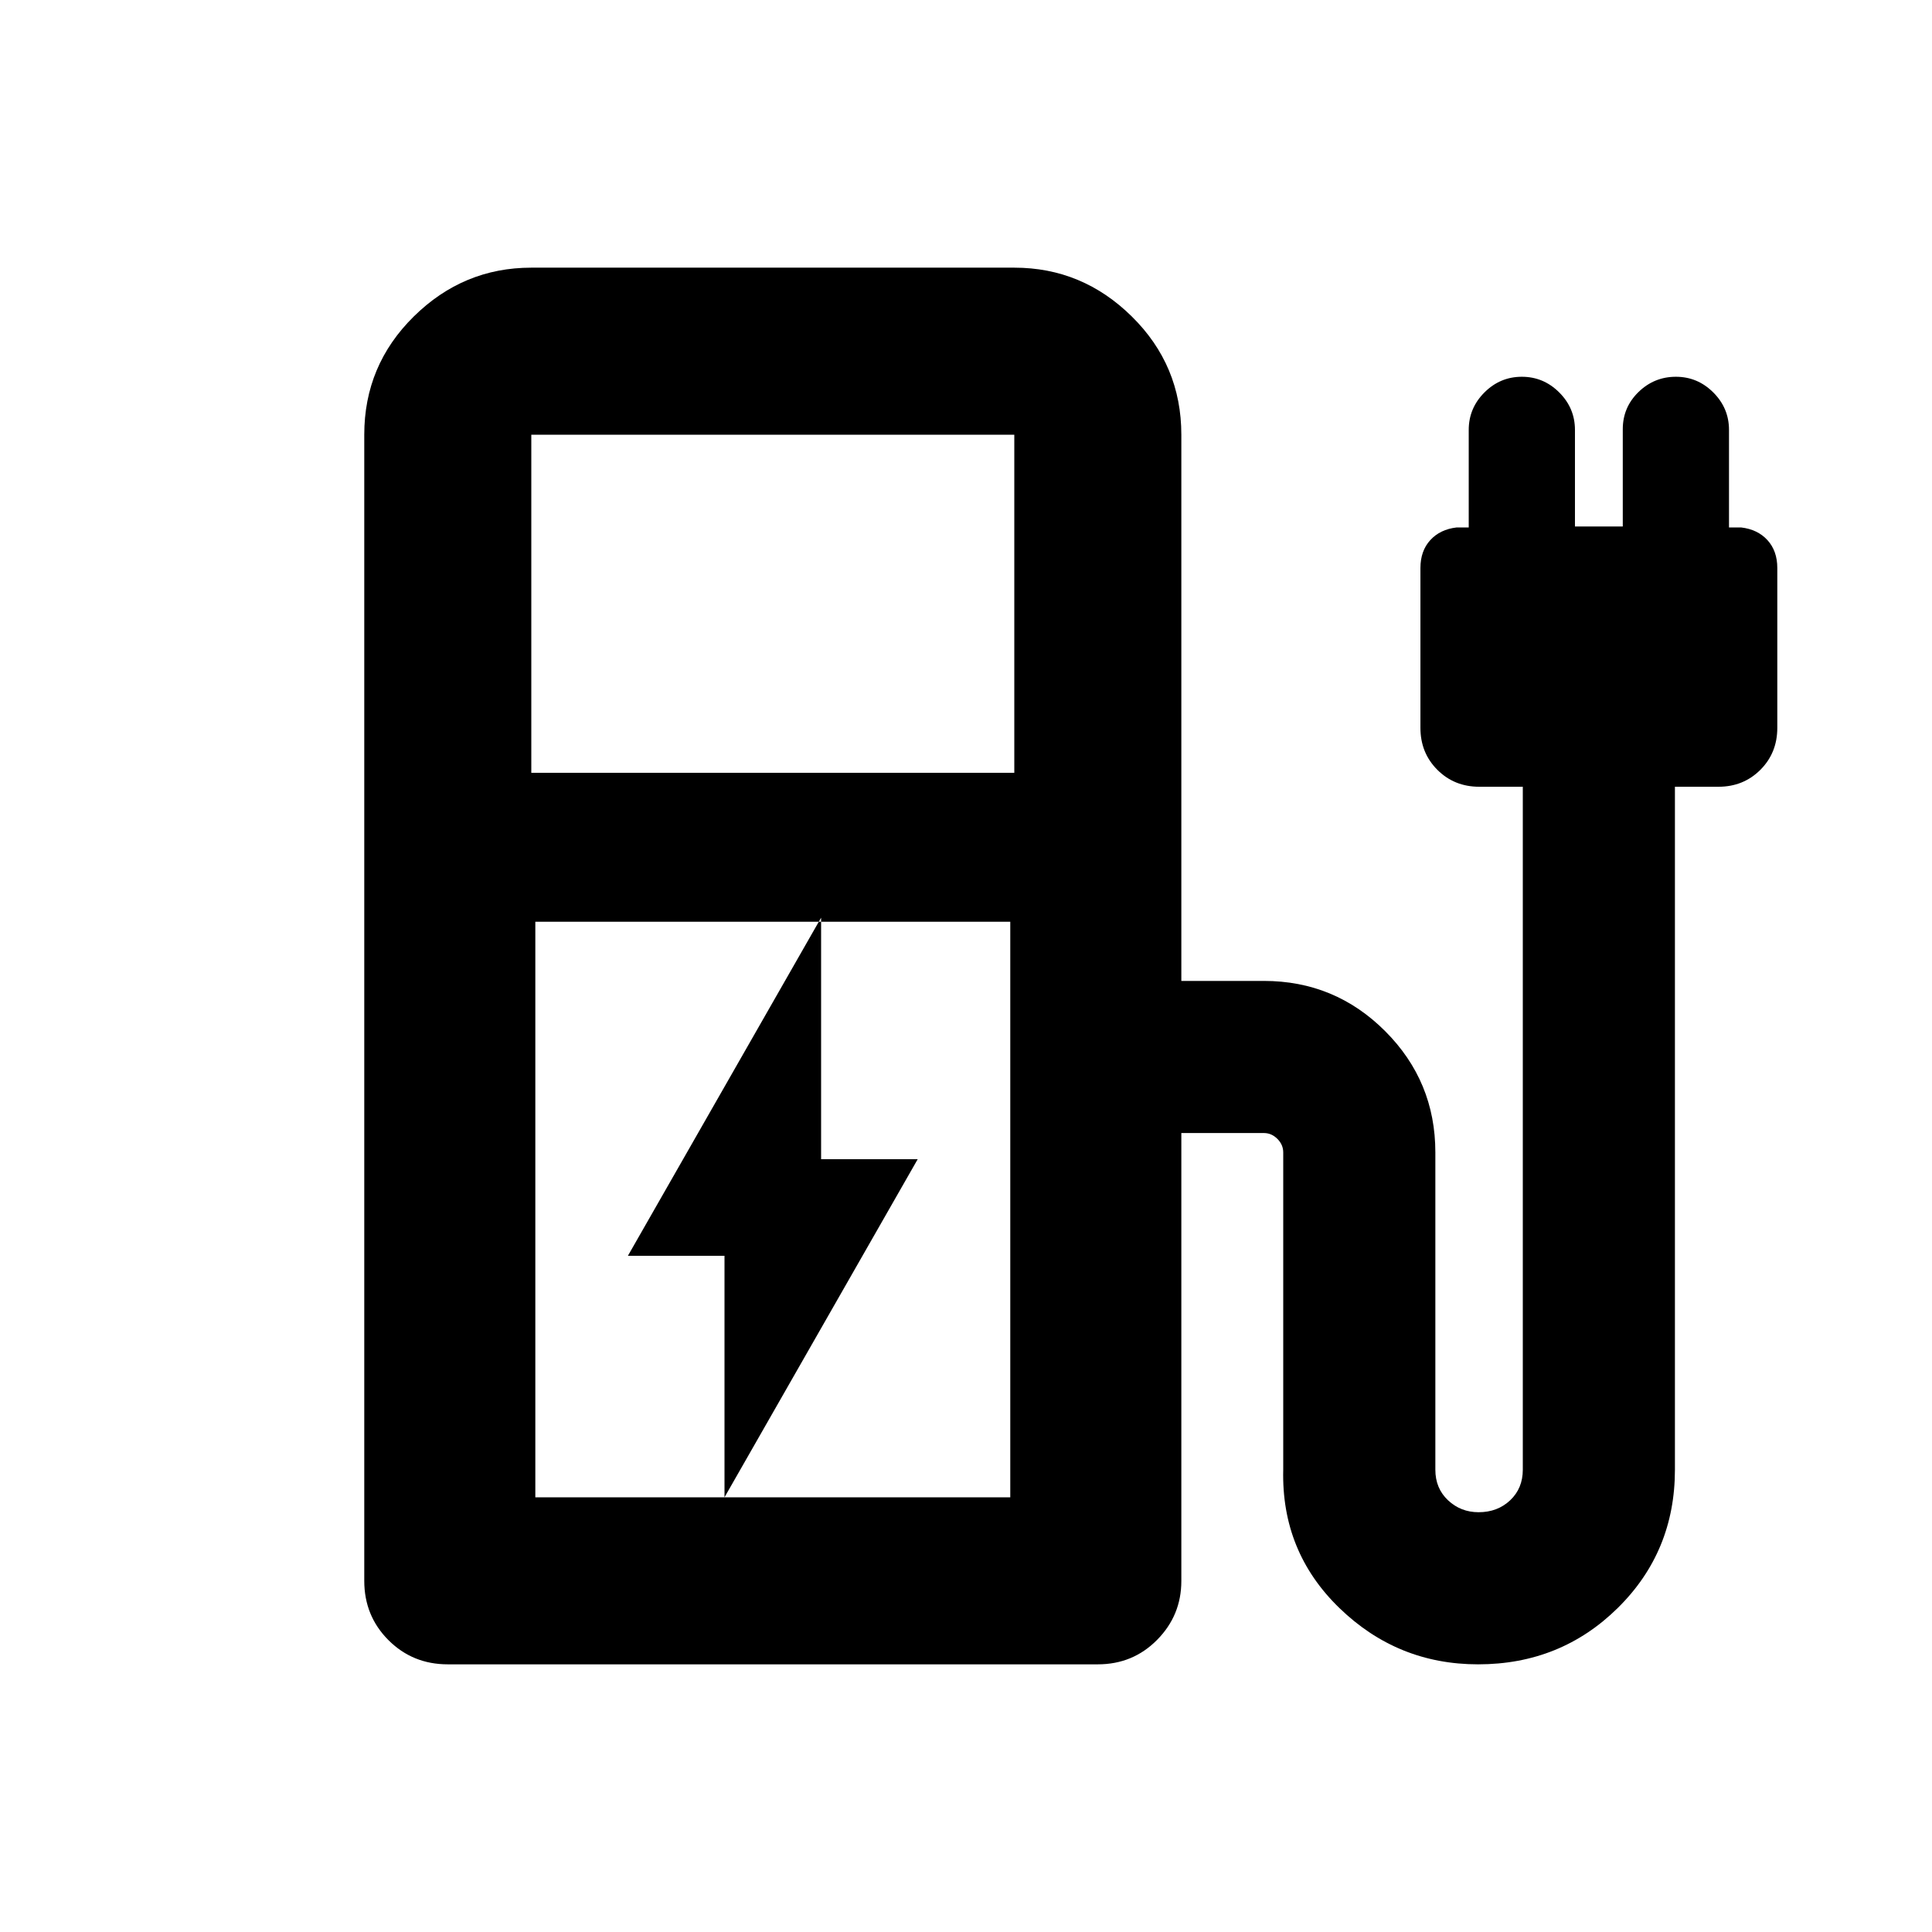 <svg xmlns="http://www.w3.org/2000/svg" height="20" viewBox="0 -960 960 960" width="20"><path d="M264-576h240v-168H264v168Zm2 360h236v-286H266v286Zm236 0H266h236Zm43.5 83h-323q-17.452 0-29.476-12.024Q181-157.048 181-174.5V-744q0-34.483 24.609-58.741Q230.217-827 264-827h240q33.783 0 58.391 24.259Q587-778.483 587-744v271.413h41.022q35.295 0 60.246 24.95 24.95 24.951 24.95 60.246v157.674q0 9.282 6.309 15.206 6.309 5.924 15.185 5.924 9.397 0 15.68-5.924 6.282-5.924 6.282-15.206v-339.348h-21.608q-12.436 0-20.849-8.413-8.412-8.412-8.412-20.848v-79.435q0-8.478 4.88-13.837t13.12-6.315h6v-48.478q0-10.796 7.797-18.594 7.798-7.798 18.594-7.798 10.796 0 18.593 7.798 7.798 7.798 7.798 18.594v48h23.761v-48.334q0-10.862 7.798-18.46 7.798-7.598 18.594-7.598 10.795 0 18.593 7.798t7.798 18.594v48.478h6q8.239.956 13.119 6.315 4.881 5.359 4.881 13.837v79.435q0 12.436-8.413 20.848-8.412 8.413-20.848 8.413h-21.609v339.348q0 40.717-28.409 68.717t-69.393 28q-40.052 0-68.94-28-28.888-28-27.888-68.717v-157.674q0-3.804-2.902-6.707-2.903-2.902-6.707-2.902H587v222.587q0 17.065-12.024 29.239T545.5-133ZM360-216l96-168h-48v-120l-96 168h48v120Z"/></svg>